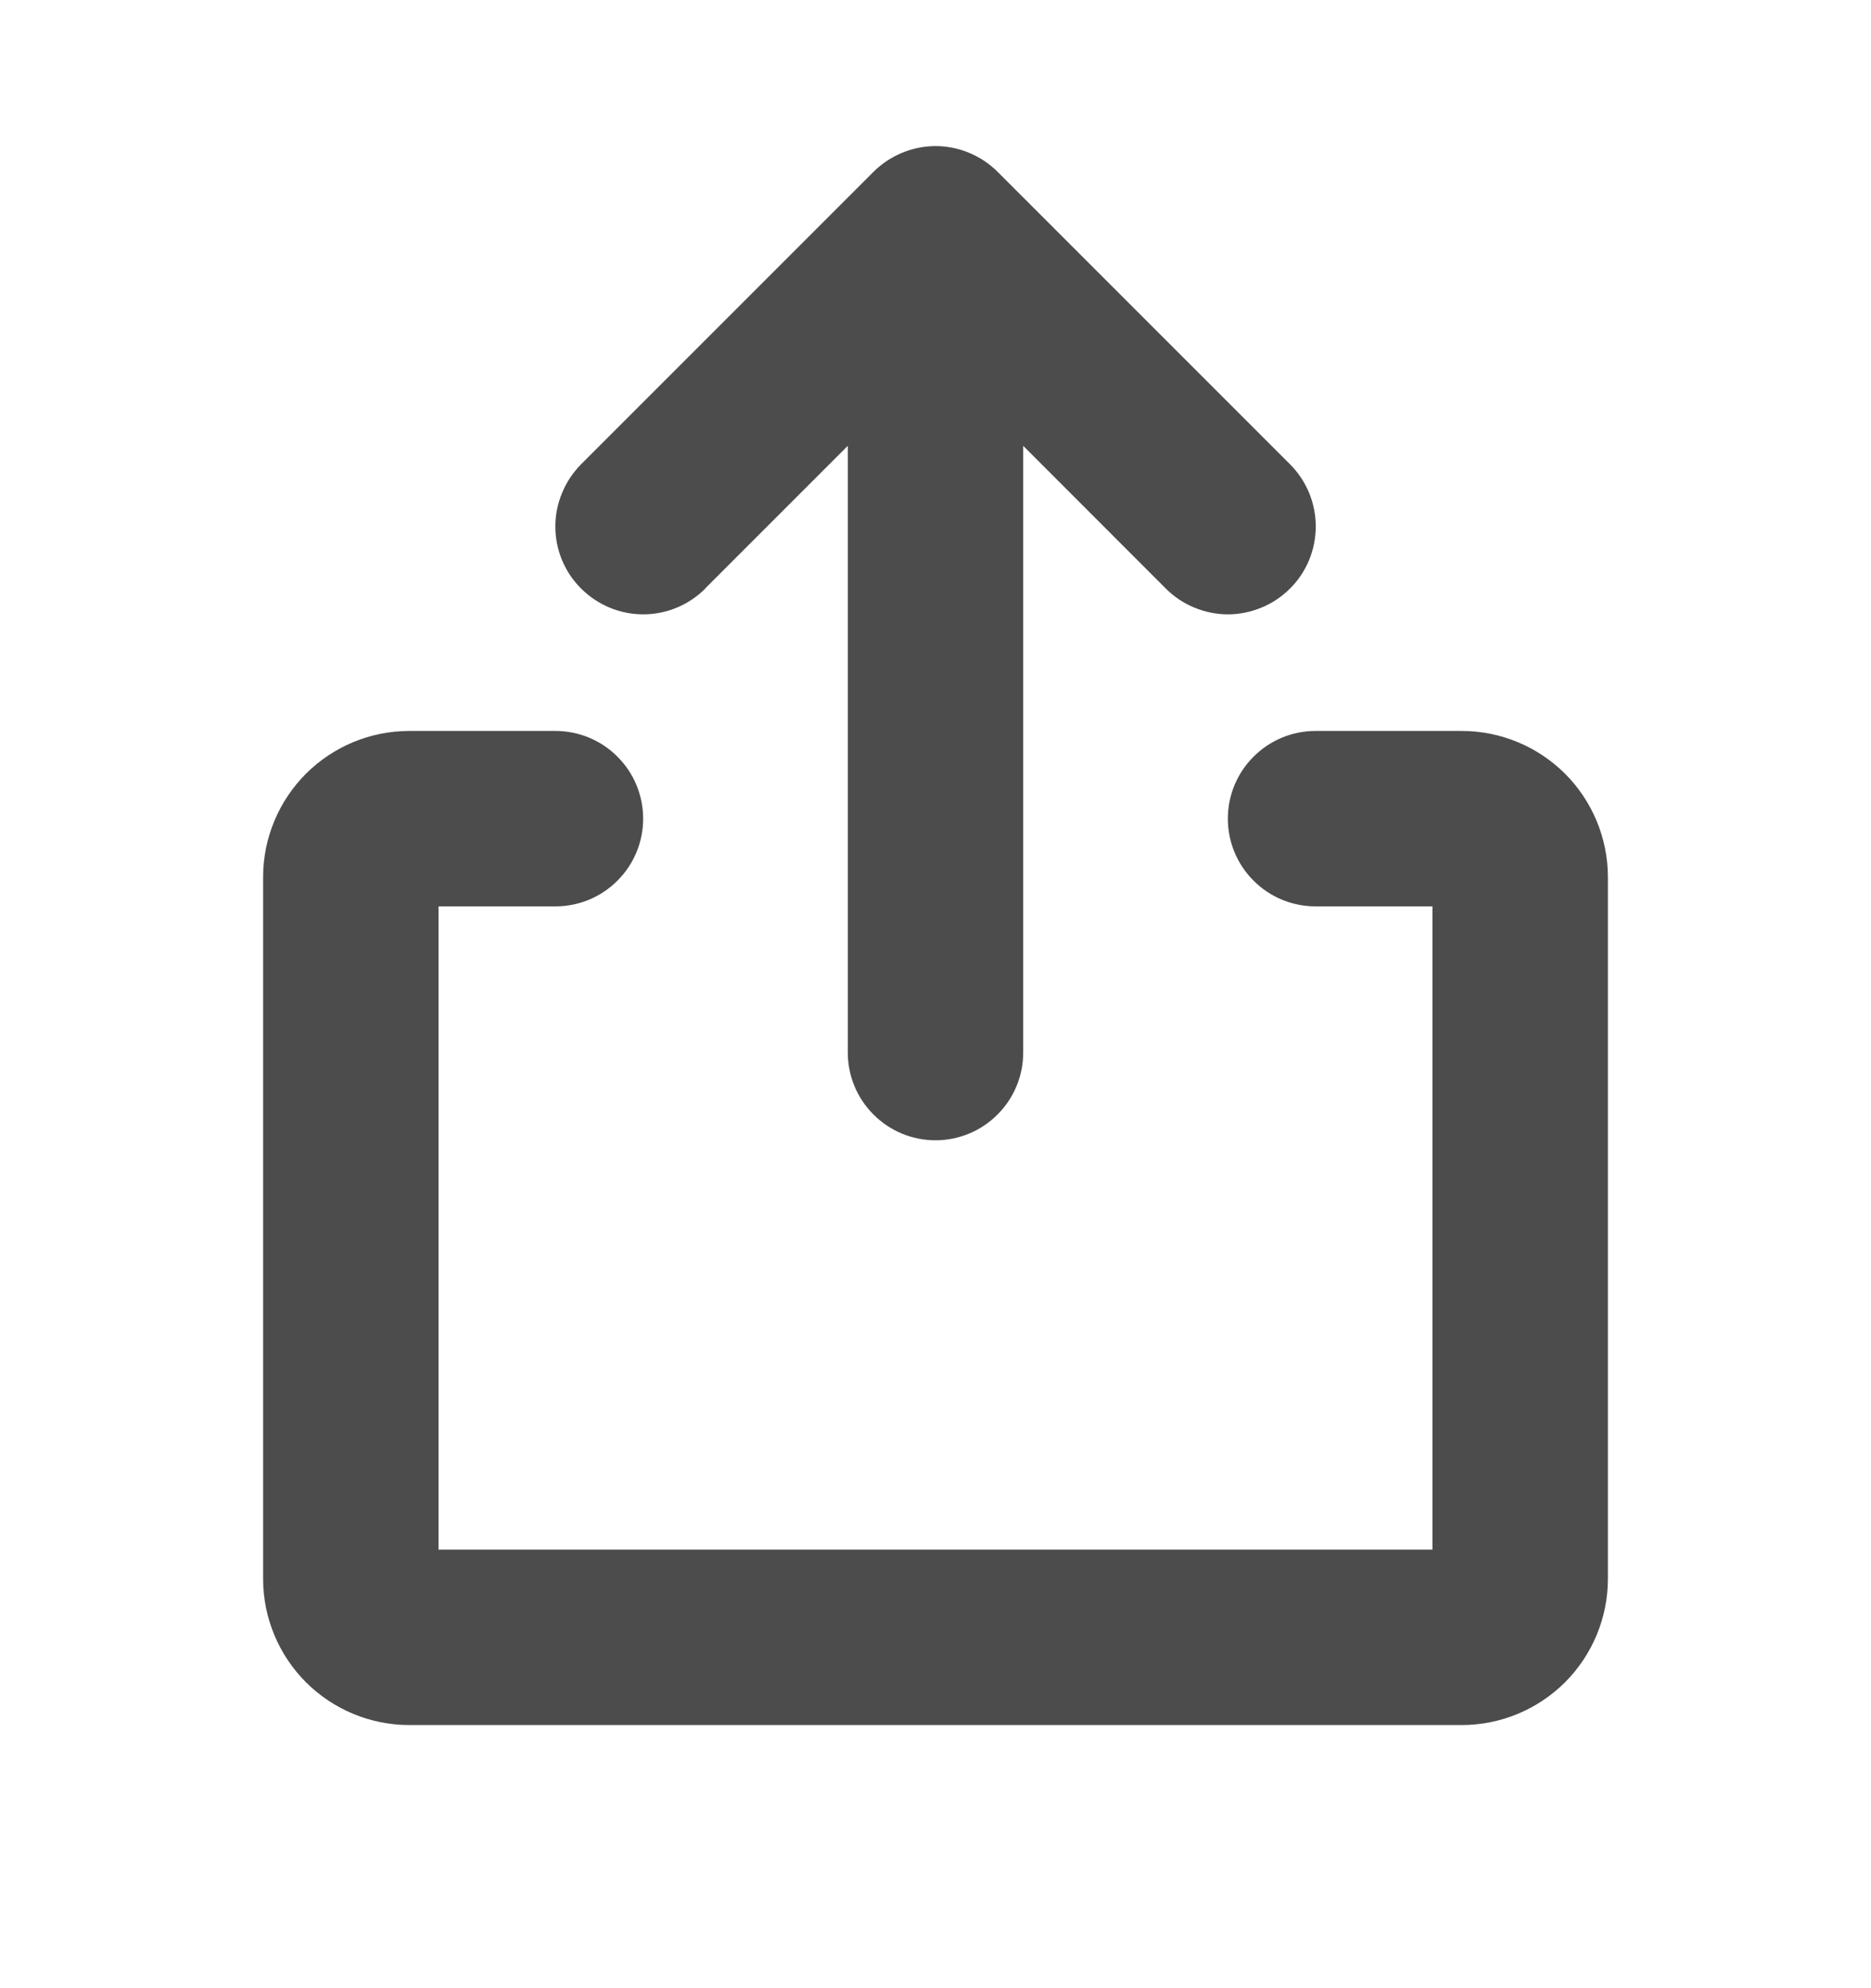 <svg width="16" height="17" viewBox="0 0 16 17" fill="none" xmlns="http://www.w3.org/2000/svg">
<g opacity="0.7">
<path d="M13.75 7.5V13.5C13.75 13.832 13.618 14.149 13.384 14.384C13.149 14.618 12.832 14.75 12.5 14.75H3.5C3.168 14.75 2.851 14.618 2.616 14.384C2.382 14.149 2.25 13.832 2.25 13.5V7.5C2.25 7.168 2.382 6.851 2.616 6.616C2.851 6.382 3.168 6.25 3.5 6.25H4.75C4.949 6.25 5.14 6.329 5.28 6.47C5.421 6.61 5.5 6.801 5.5 7C5.5 7.199 5.421 7.39 5.28 7.53C5.14 7.671 4.949 7.75 4.75 7.75H3.75V13.25H12.25V7.75H11.25C11.051 7.75 10.86 7.671 10.72 7.53C10.579 7.39 10.5 7.199 10.5 7C10.5 6.801 10.579 6.61 10.72 6.47C10.86 6.329 11.051 6.25 11.25 6.25H12.5C12.832 6.25 13.149 6.382 13.384 6.616C13.618 6.851 13.75 7.168 13.75 7.5ZM6.031 5.031L7.25 3.812V9C7.25 9.199 7.329 9.39 7.47 9.53C7.61 9.671 7.801 9.75 8 9.75C8.199 9.75 8.39 9.671 8.53 9.53C8.671 9.39 8.75 9.199 8.75 9V3.812L9.969 5.032C10.039 5.102 10.122 5.158 10.213 5.195C10.304 5.233 10.402 5.253 10.501 5.253C10.599 5.253 10.697 5.233 10.788 5.195C10.879 5.158 10.962 5.102 11.032 5.032C11.102 4.963 11.157 4.88 11.195 4.789C11.232 4.698 11.252 4.6 11.252 4.501C11.252 4.403 11.232 4.305 11.195 4.214C11.157 4.123 11.102 4.04 11.032 3.97L8.532 1.47C8.462 1.4 8.379 1.345 8.288 1.307C8.197 1.269 8.099 1.249 8.001 1.249C7.902 1.249 7.804 1.269 7.713 1.307C7.622 1.345 7.539 1.4 7.469 1.47L4.969 3.97C4.9 4.04 4.844 4.123 4.807 4.214C4.769 4.305 4.749 4.403 4.749 4.501C4.749 4.701 4.828 4.892 4.969 5.032C5.11 5.173 5.301 5.253 5.501 5.253C5.7 5.253 5.891 5.173 6.032 5.032L6.031 5.031Z" fill="black"/>
</g>
</svg>
